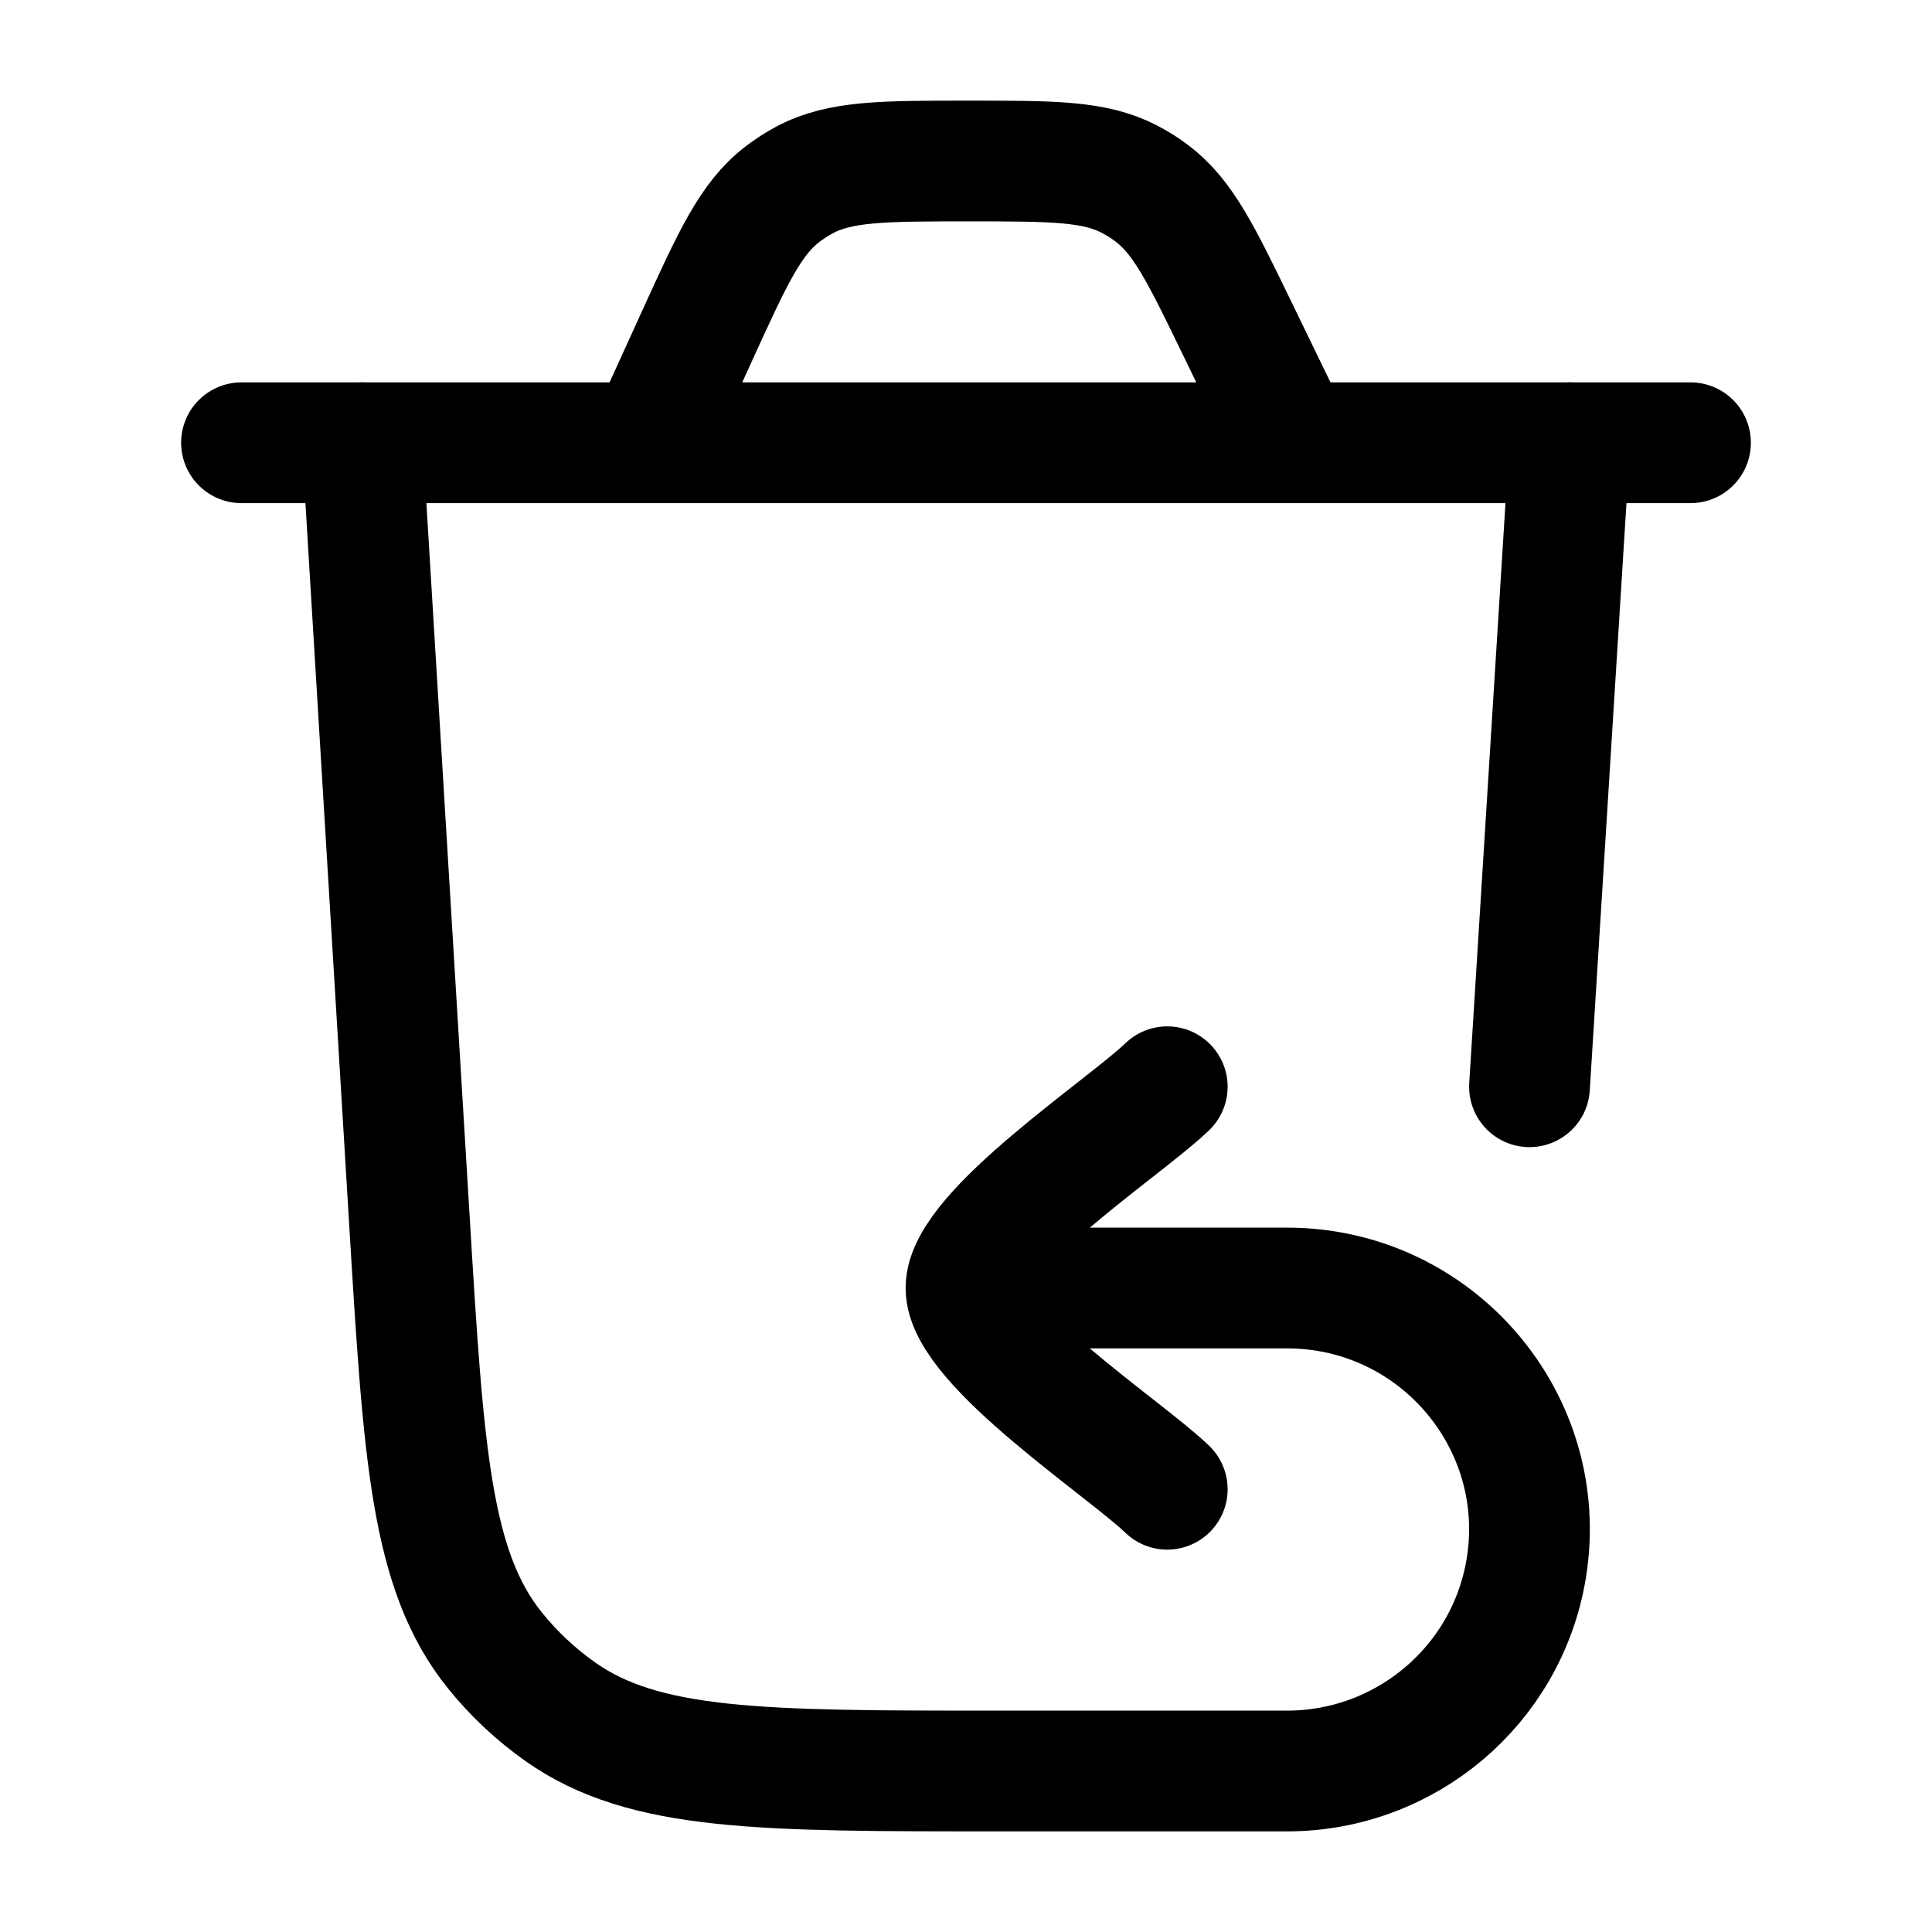 <svg width="24" height="24" viewBox="0 0 24 24" fill="none" xmlns="http://www.w3.org/2000/svg">
    <path class="pr-icon-duotone-secondary" d="M19.5 5.5L18.88 15.525C18.722 18.086 18.643 19.367 18.001 20.288C17.683 20.743 17.275 21.127 16.801 21.416C15.842 22 14.559 22 11.993 22C9.423 22 8.138 22 7.179 21.415C6.705 21.126 6.296 20.741 5.979 20.285C5.337 19.363 5.259 18.08 5.105 15.515L4.5 5.5H19.5Z"/>
    <path d="M4.5 5.5L5.087 15.178C5.262 18.066 5.349 19.51 6.148 20.502C6.382 20.793 6.657 21.05 6.963 21.266C8.005 22 9.458 22 12.363 22H15.987C17.459 22 18.716 20.94 18.958 19.493C19.264 17.665 17.848 16 15.987 16H13.036" stroke="currentColor" stroke-width="1.5" stroke-linecap="round"/>
    <path d="M14.5 18.5C13.994 18.009 12 16.7 12 16C12 15.3 13.994 13.992 14.5 13.5" stroke="currentColor" stroke-width="1.5" stroke-linecap="round" stroke-linejoin="round"/>
    <path d="M21 5.5H3" stroke="currentColor" stroke-width="1.5" stroke-linecap="round"/>
    <path d="M16.058 5.5L15.375 4.092C14.921 3.156 14.695 2.689 14.303 2.397C14.217 2.332 14.125 2.275 14.029 2.225C13.596 2 13.076 2 12.036 2C10.971 2 10.438 2 9.997 2.234C9.9 2.286 9.807 2.346 9.719 2.413C9.323 2.717 9.102 3.202 8.66 4.171L8.055 5.5" stroke="currentColor" stroke-width="1.5" stroke-linecap="round"/>
    <path d="M19 13.5L19.5 5.5" stroke="currentColor" stroke-width="1.5" stroke-linecap="round"/>
</svg>
